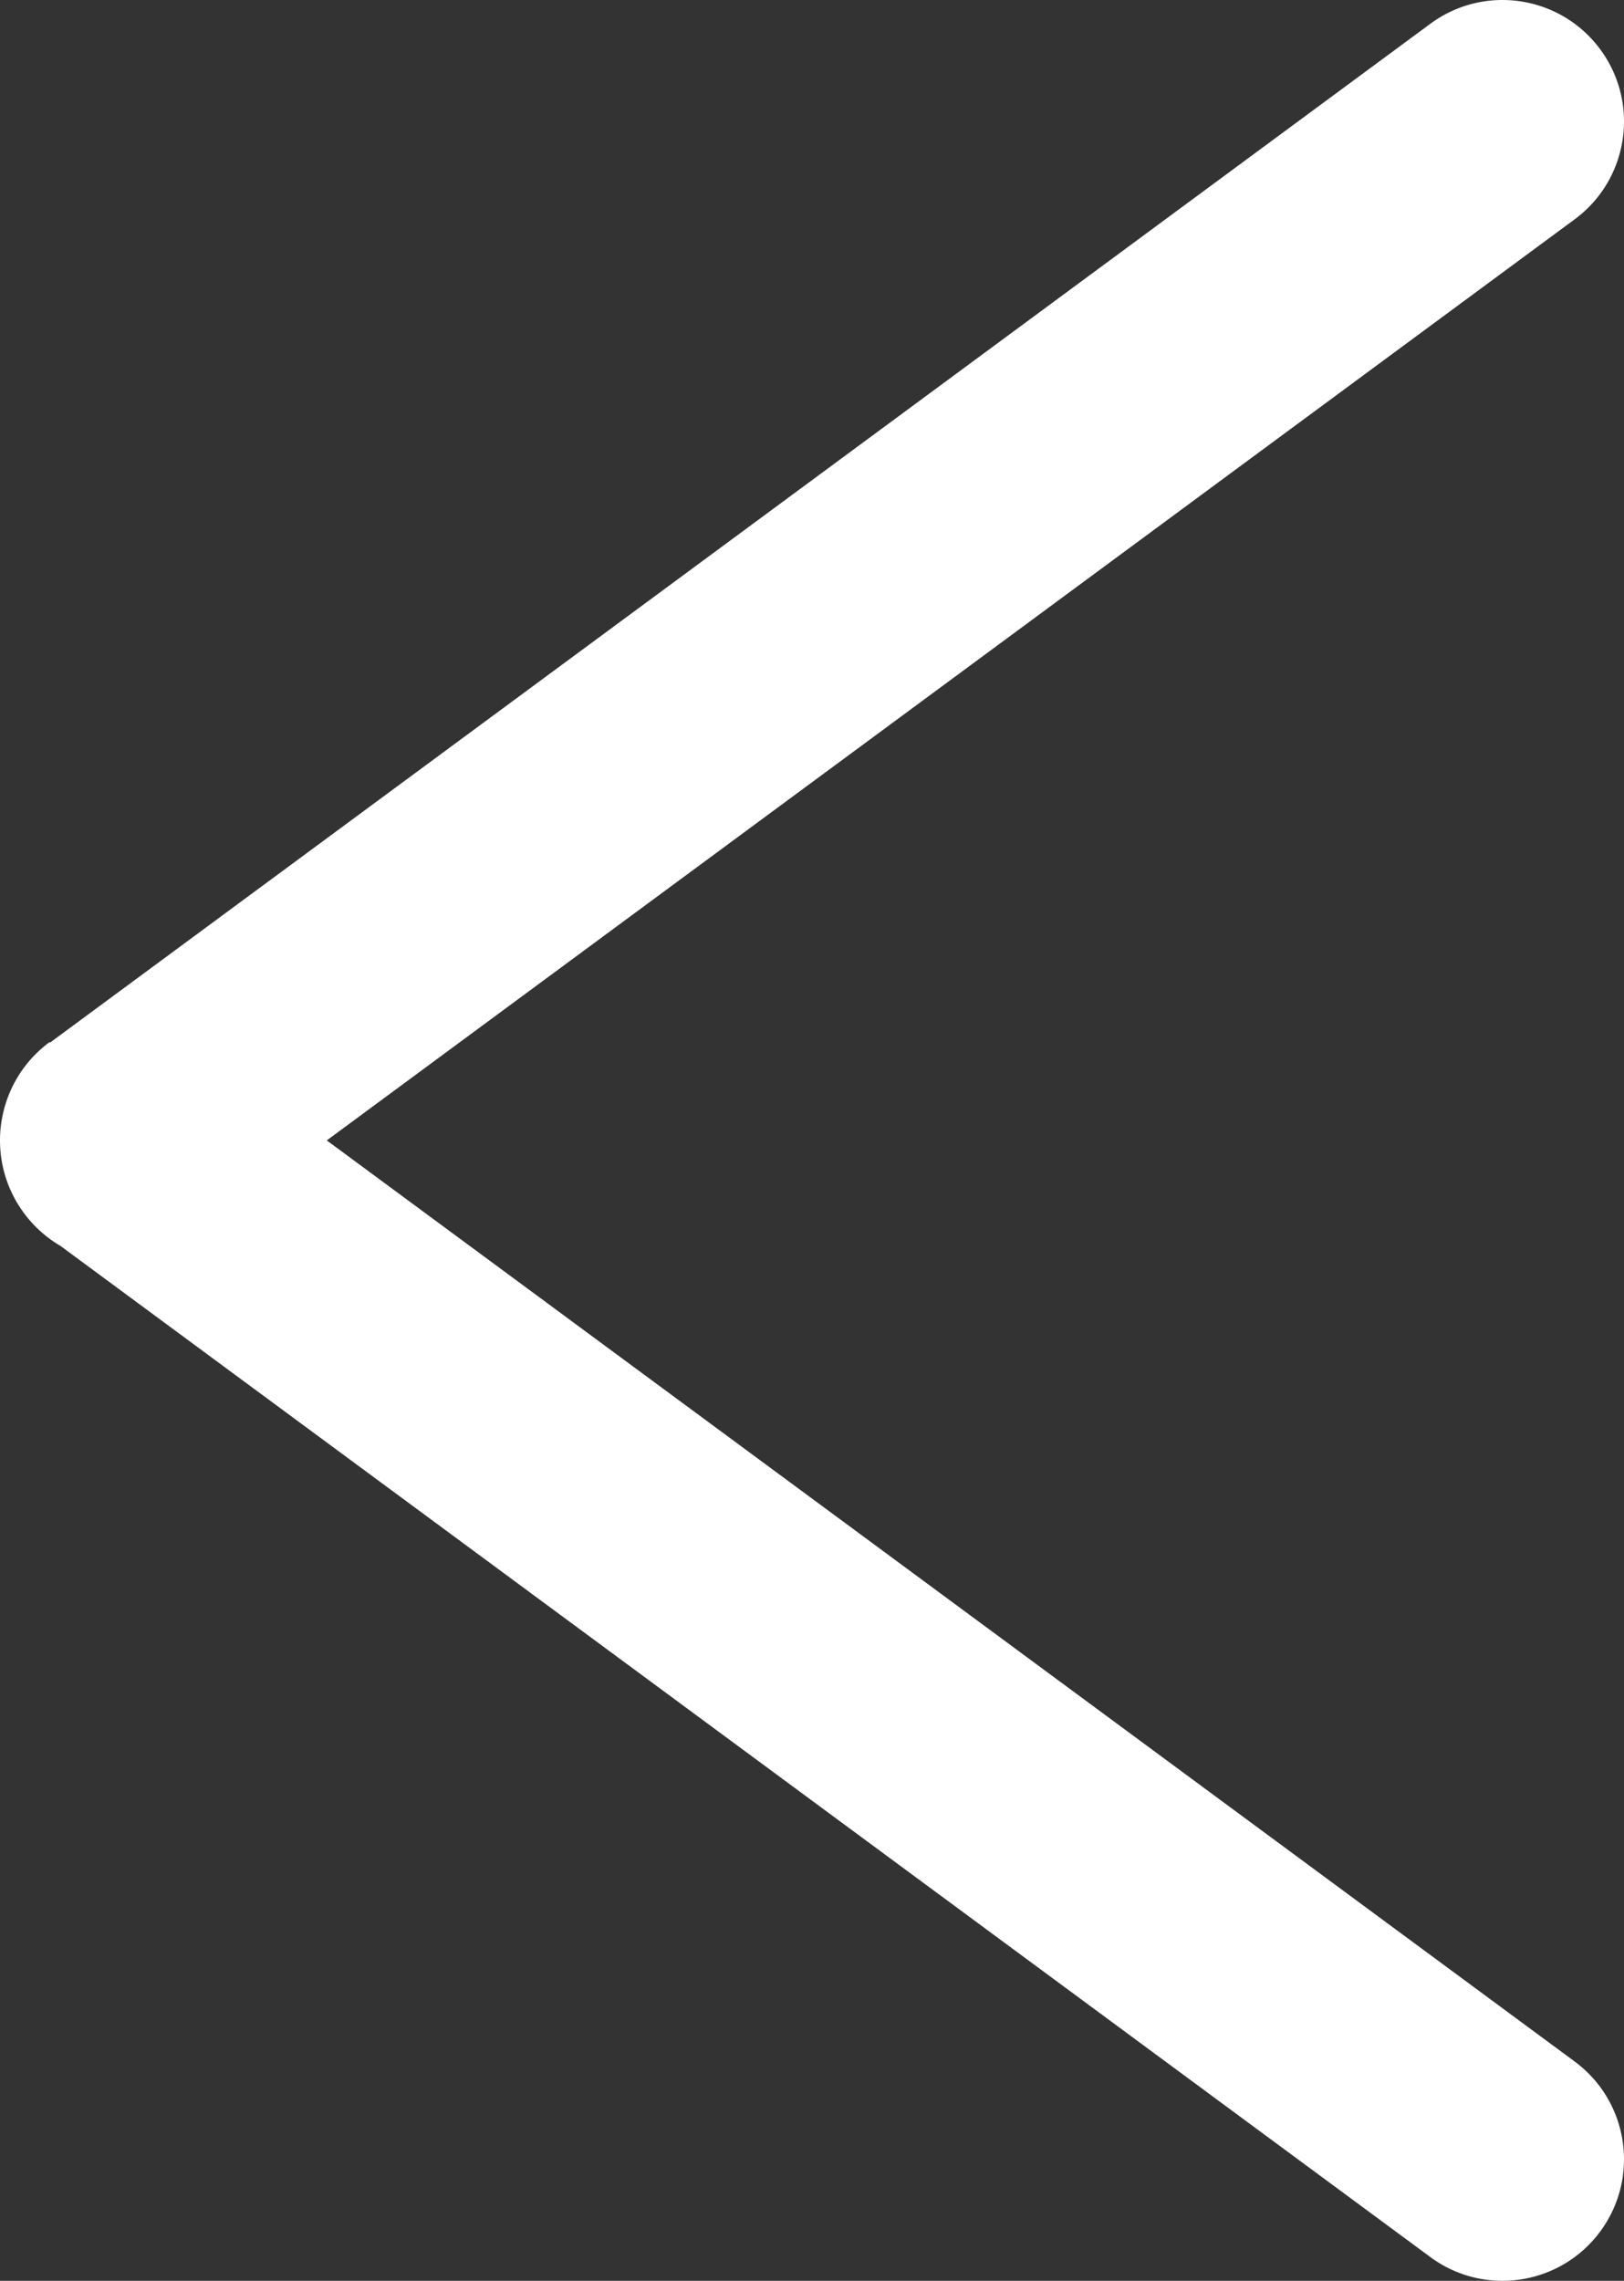 <svg id="Layer_1" data-name="Layer 1" xmlns="http://www.w3.org/2000/svg" viewBox="0 0 2564.3 3600"><rect x="0" y="0" width="2564.3" height="3600" fill="#333333" stroke="none"/><defs><style>.cls-1{fill:#fff;}</style></defs><path class="cls-1" d="M2776.54,37.39c85.3-62.83,205.39-44.61,268.22,40.69s44.62,205.39-40.68,268.22L1033.85,1800,3004.08,3253.7c85.3,62.83,103.51,182.92,40.68,268.22s-182.92,103.52-268.22,40.69L613.3,1966.5a192.25,192.25,0,0,1-57.77-52c-63.24-85.72-45-206.48,40.69-269.73l.75.76Z" transform="translate(-517.85 0)"/></svg>